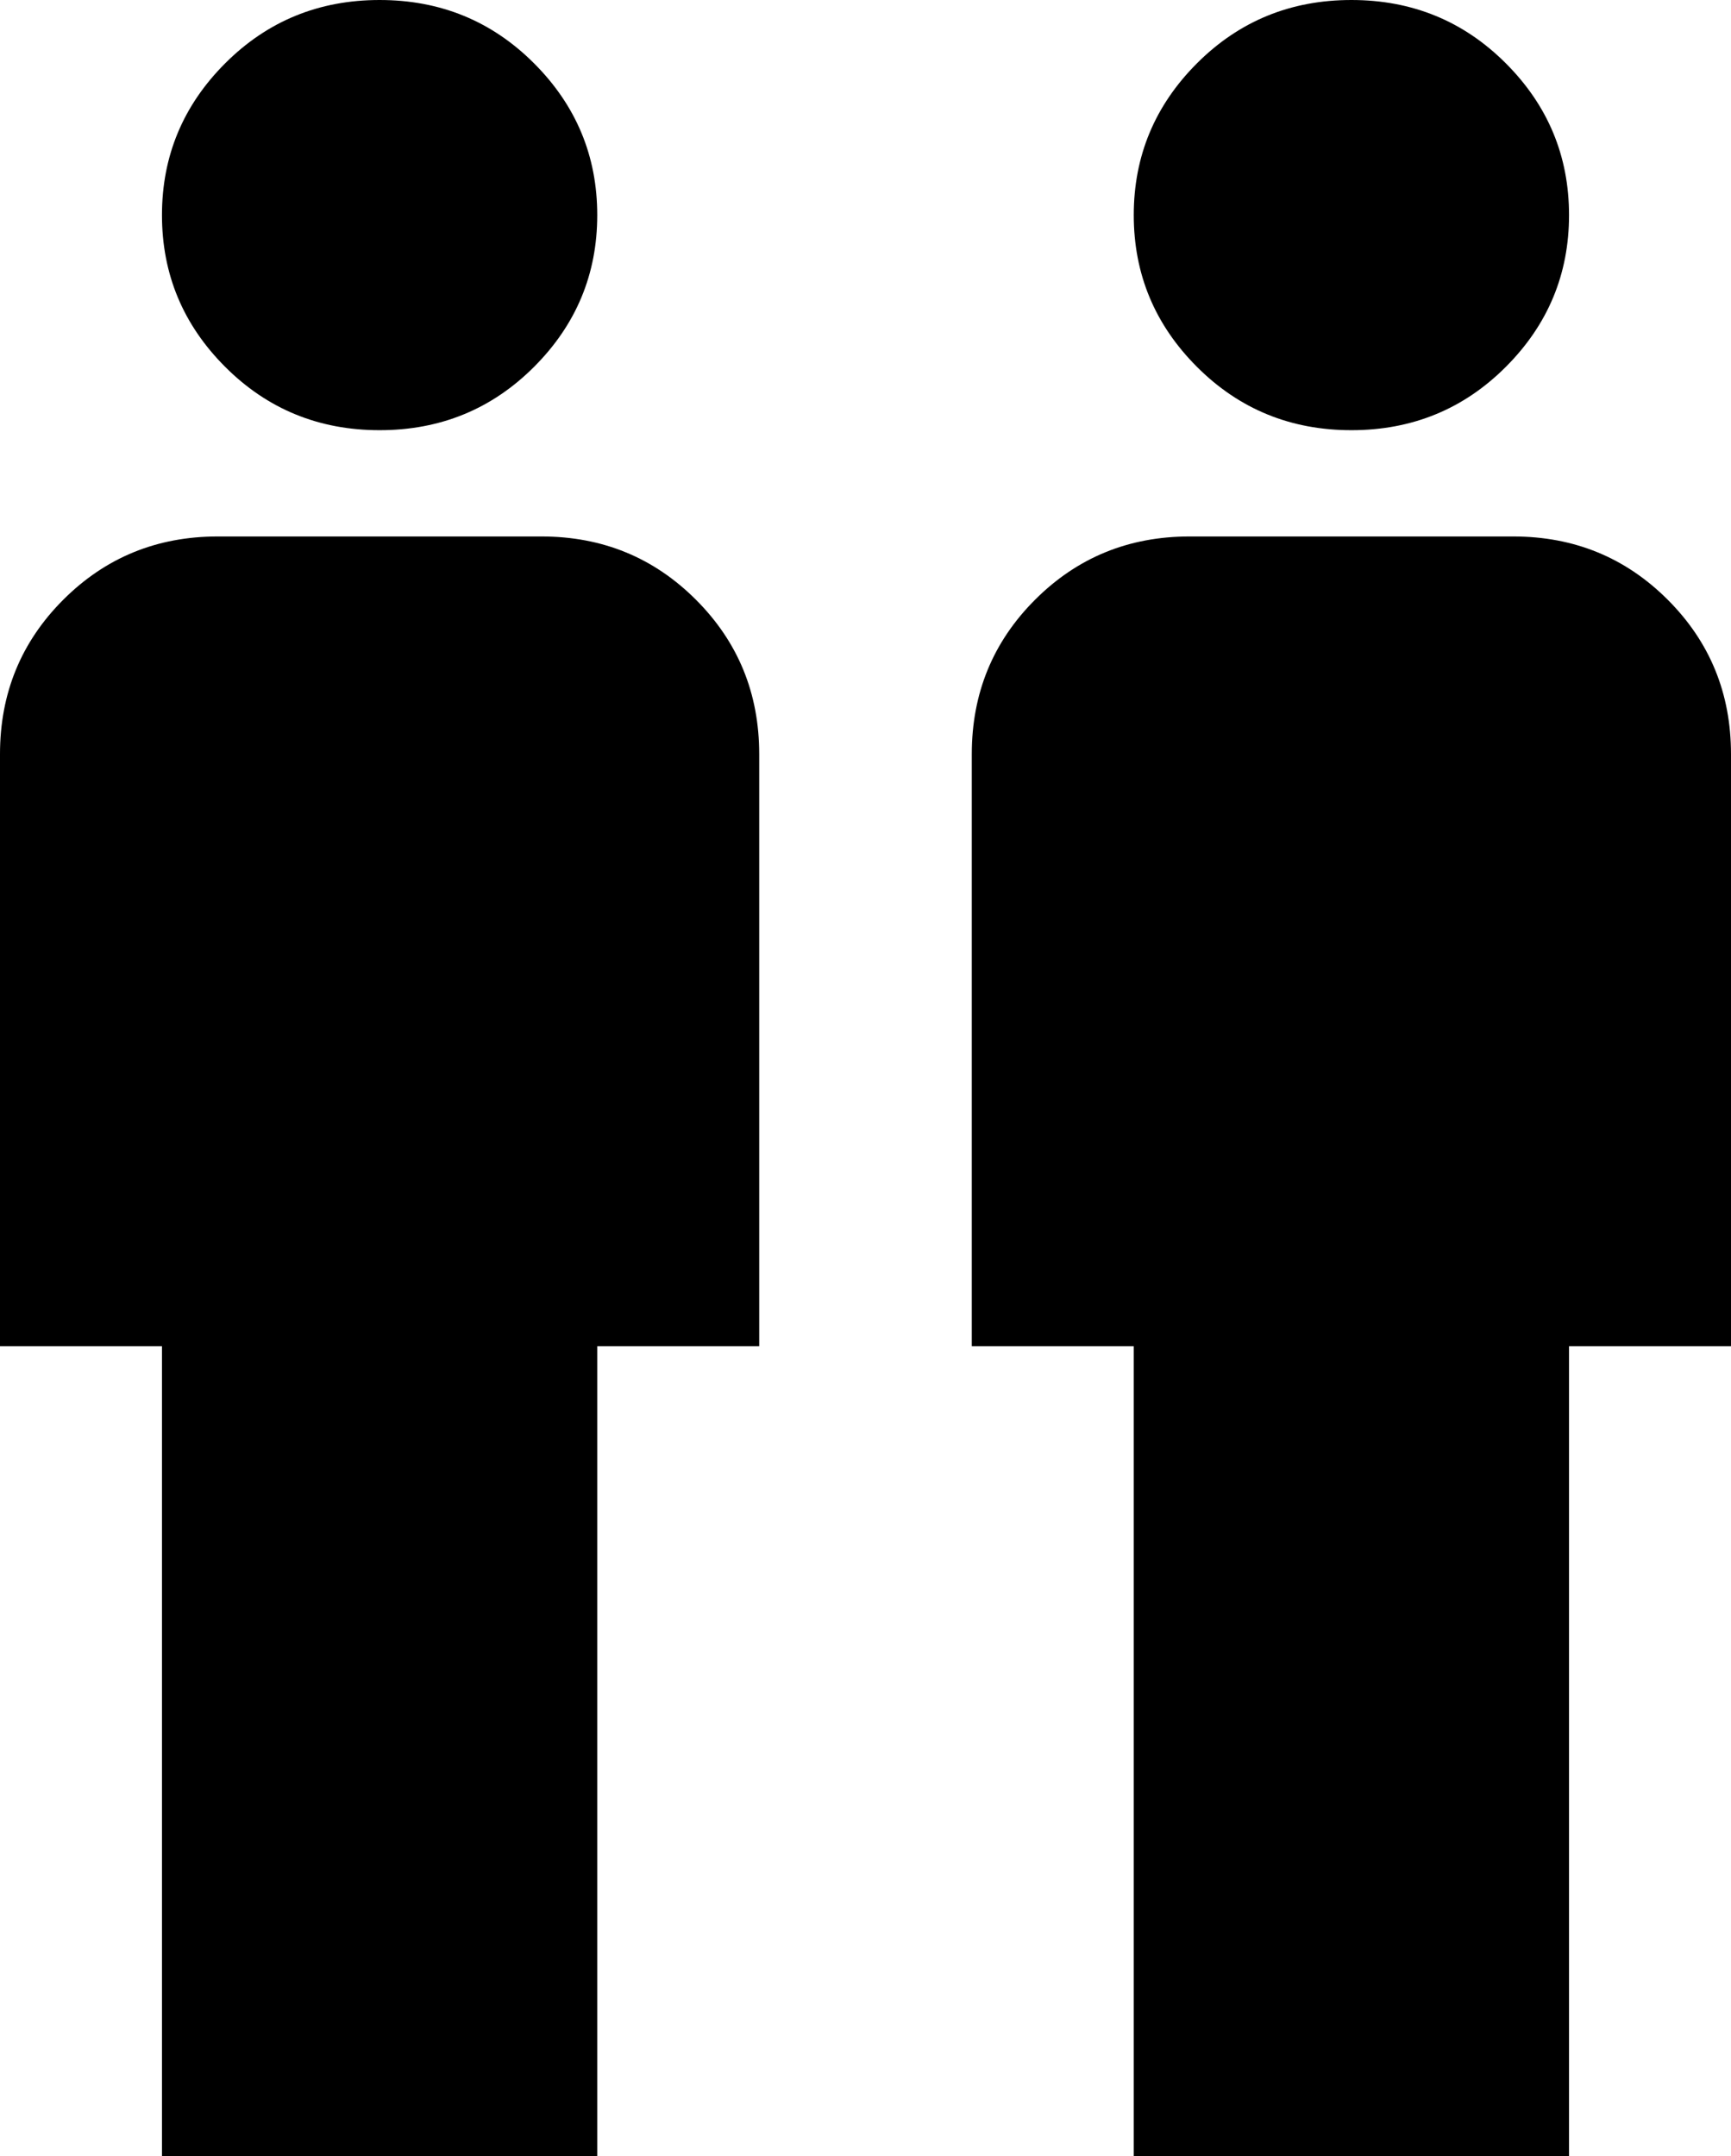 <svg xmlns="http://www.w3.org/2000/svg" viewBox="85 -21 342 426">
      <g transform="scale(1 -1) translate(0 -384)">
        <path d="M160 405Q178 405 190.5 392.5Q203 380 203.0 362.5Q203 345 190.5 332.5Q178 320 160.0 320.0Q142 320 129.5 332.5Q117 345 117.0 362.5Q117 380 129.5 392.5Q142 405 160 405ZM128 299H192Q210 299 222.5 286.5Q235 274 235 256V139H203V-21H117V139H85V256Q85 274 97.5 286.5Q110 299 128 299ZM352 405Q370 405 382.5 392.5Q395 380 395.0 362.5Q395 345 382.5 332.5Q370 320 352.0 320.0Q334 320 321.5 332.5Q309 345 309.0 362.5Q309 380 321.5 392.5Q334 405 352 405ZM320 299H384Q402 299 414.5 286.5Q427 274 427 256V139H395V-21H309V139H277V256Q277 274 289.5 286.5Q302 299 320 299Z" />
      </g>
    </svg>